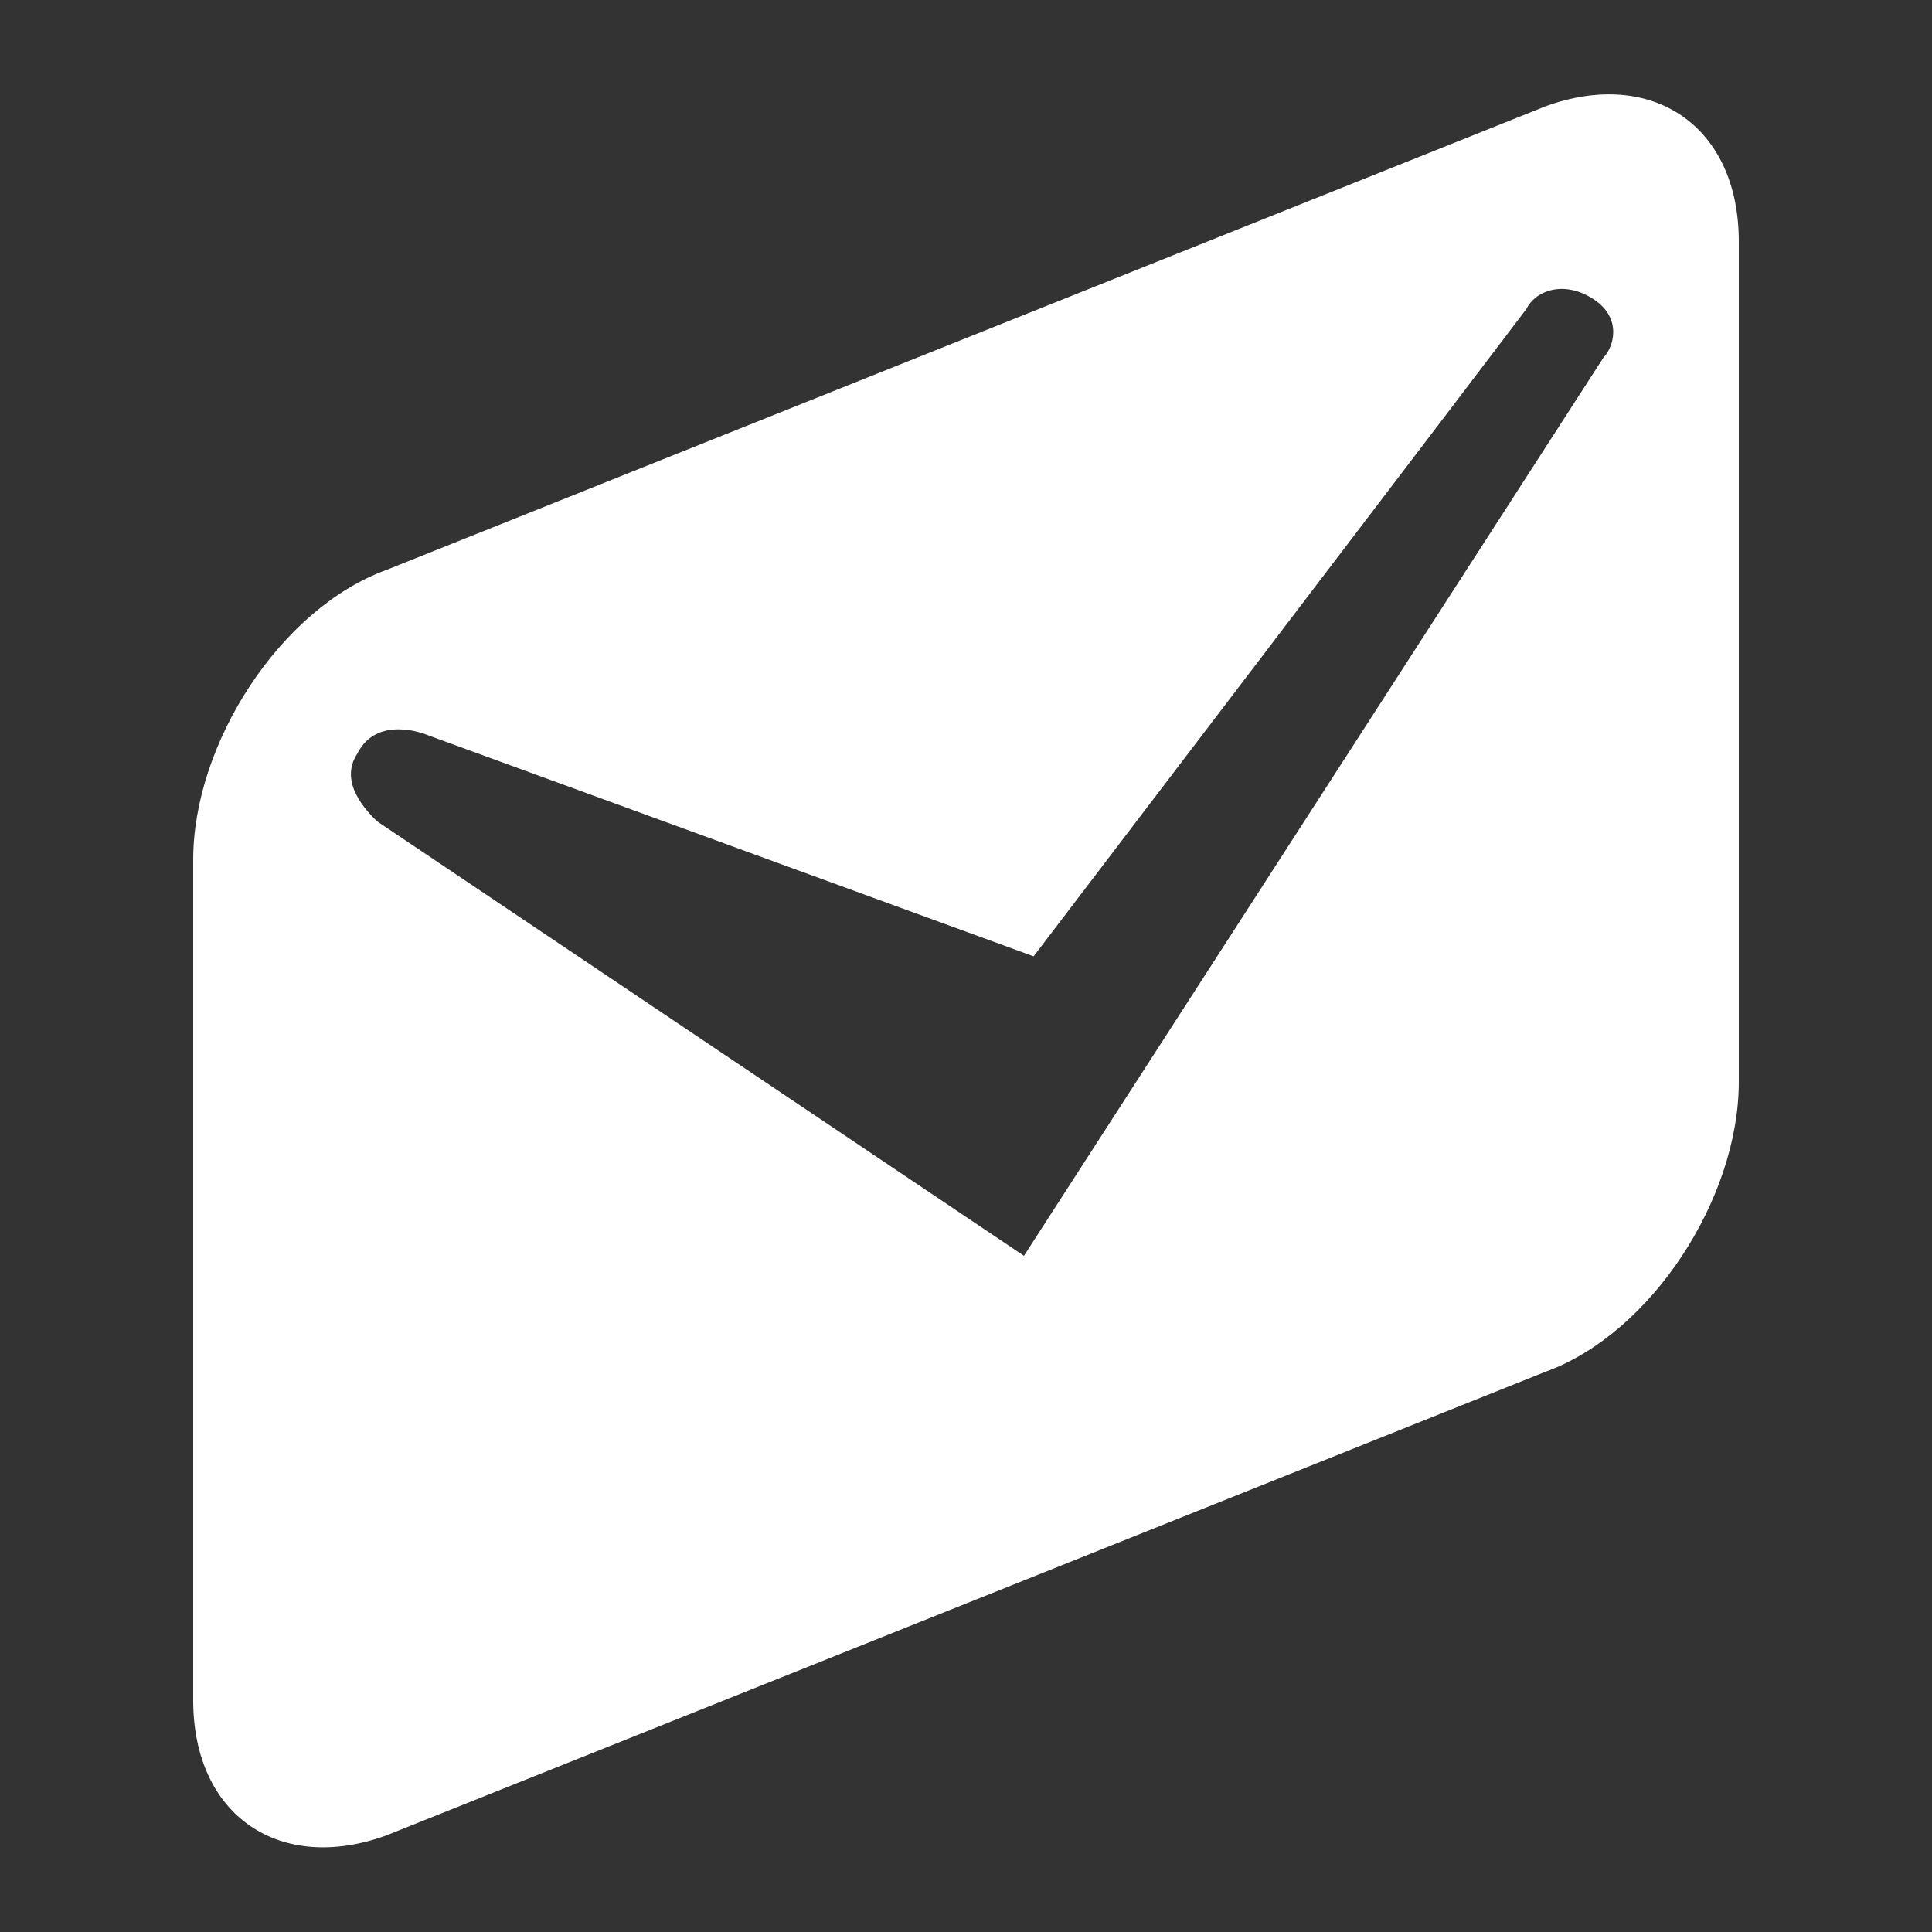 <svg width="30" height="30" viewBox="0 0 30 30" fill="none" xmlns="http://www.w3.org/2000/svg">
    <rect x="0" y="0" width="30" height="30" fill="#333333" stroke="none"/>
    <g id="dashicons:email-alt2">
        <path id="Vector"
            d="M24 1.65L6 8.85C4.35 9.45 3 11.55 3 13.35V26.4C3 28.2 4.35 29.1 6 28.5L24 21.3C25.65 20.7 27 18.6 27 16.8V3.75C27 1.95 25.65 1.05 24 1.65ZM24.9 5.55L15.9 19.5L5.85 12.75C5.7 12.6 5.25 12.15 5.55 11.7C5.85 11.1 6.6 11.4 6.6 11.4L16.05 14.85C16.05 14.85 23.25 5.4 23.7 4.8C23.85 4.5 24.3 4.35 24.75 4.65C25.2 4.95 25.05 5.4 24.9 5.55Z"
            fill="white" />
    </g>
</svg>
